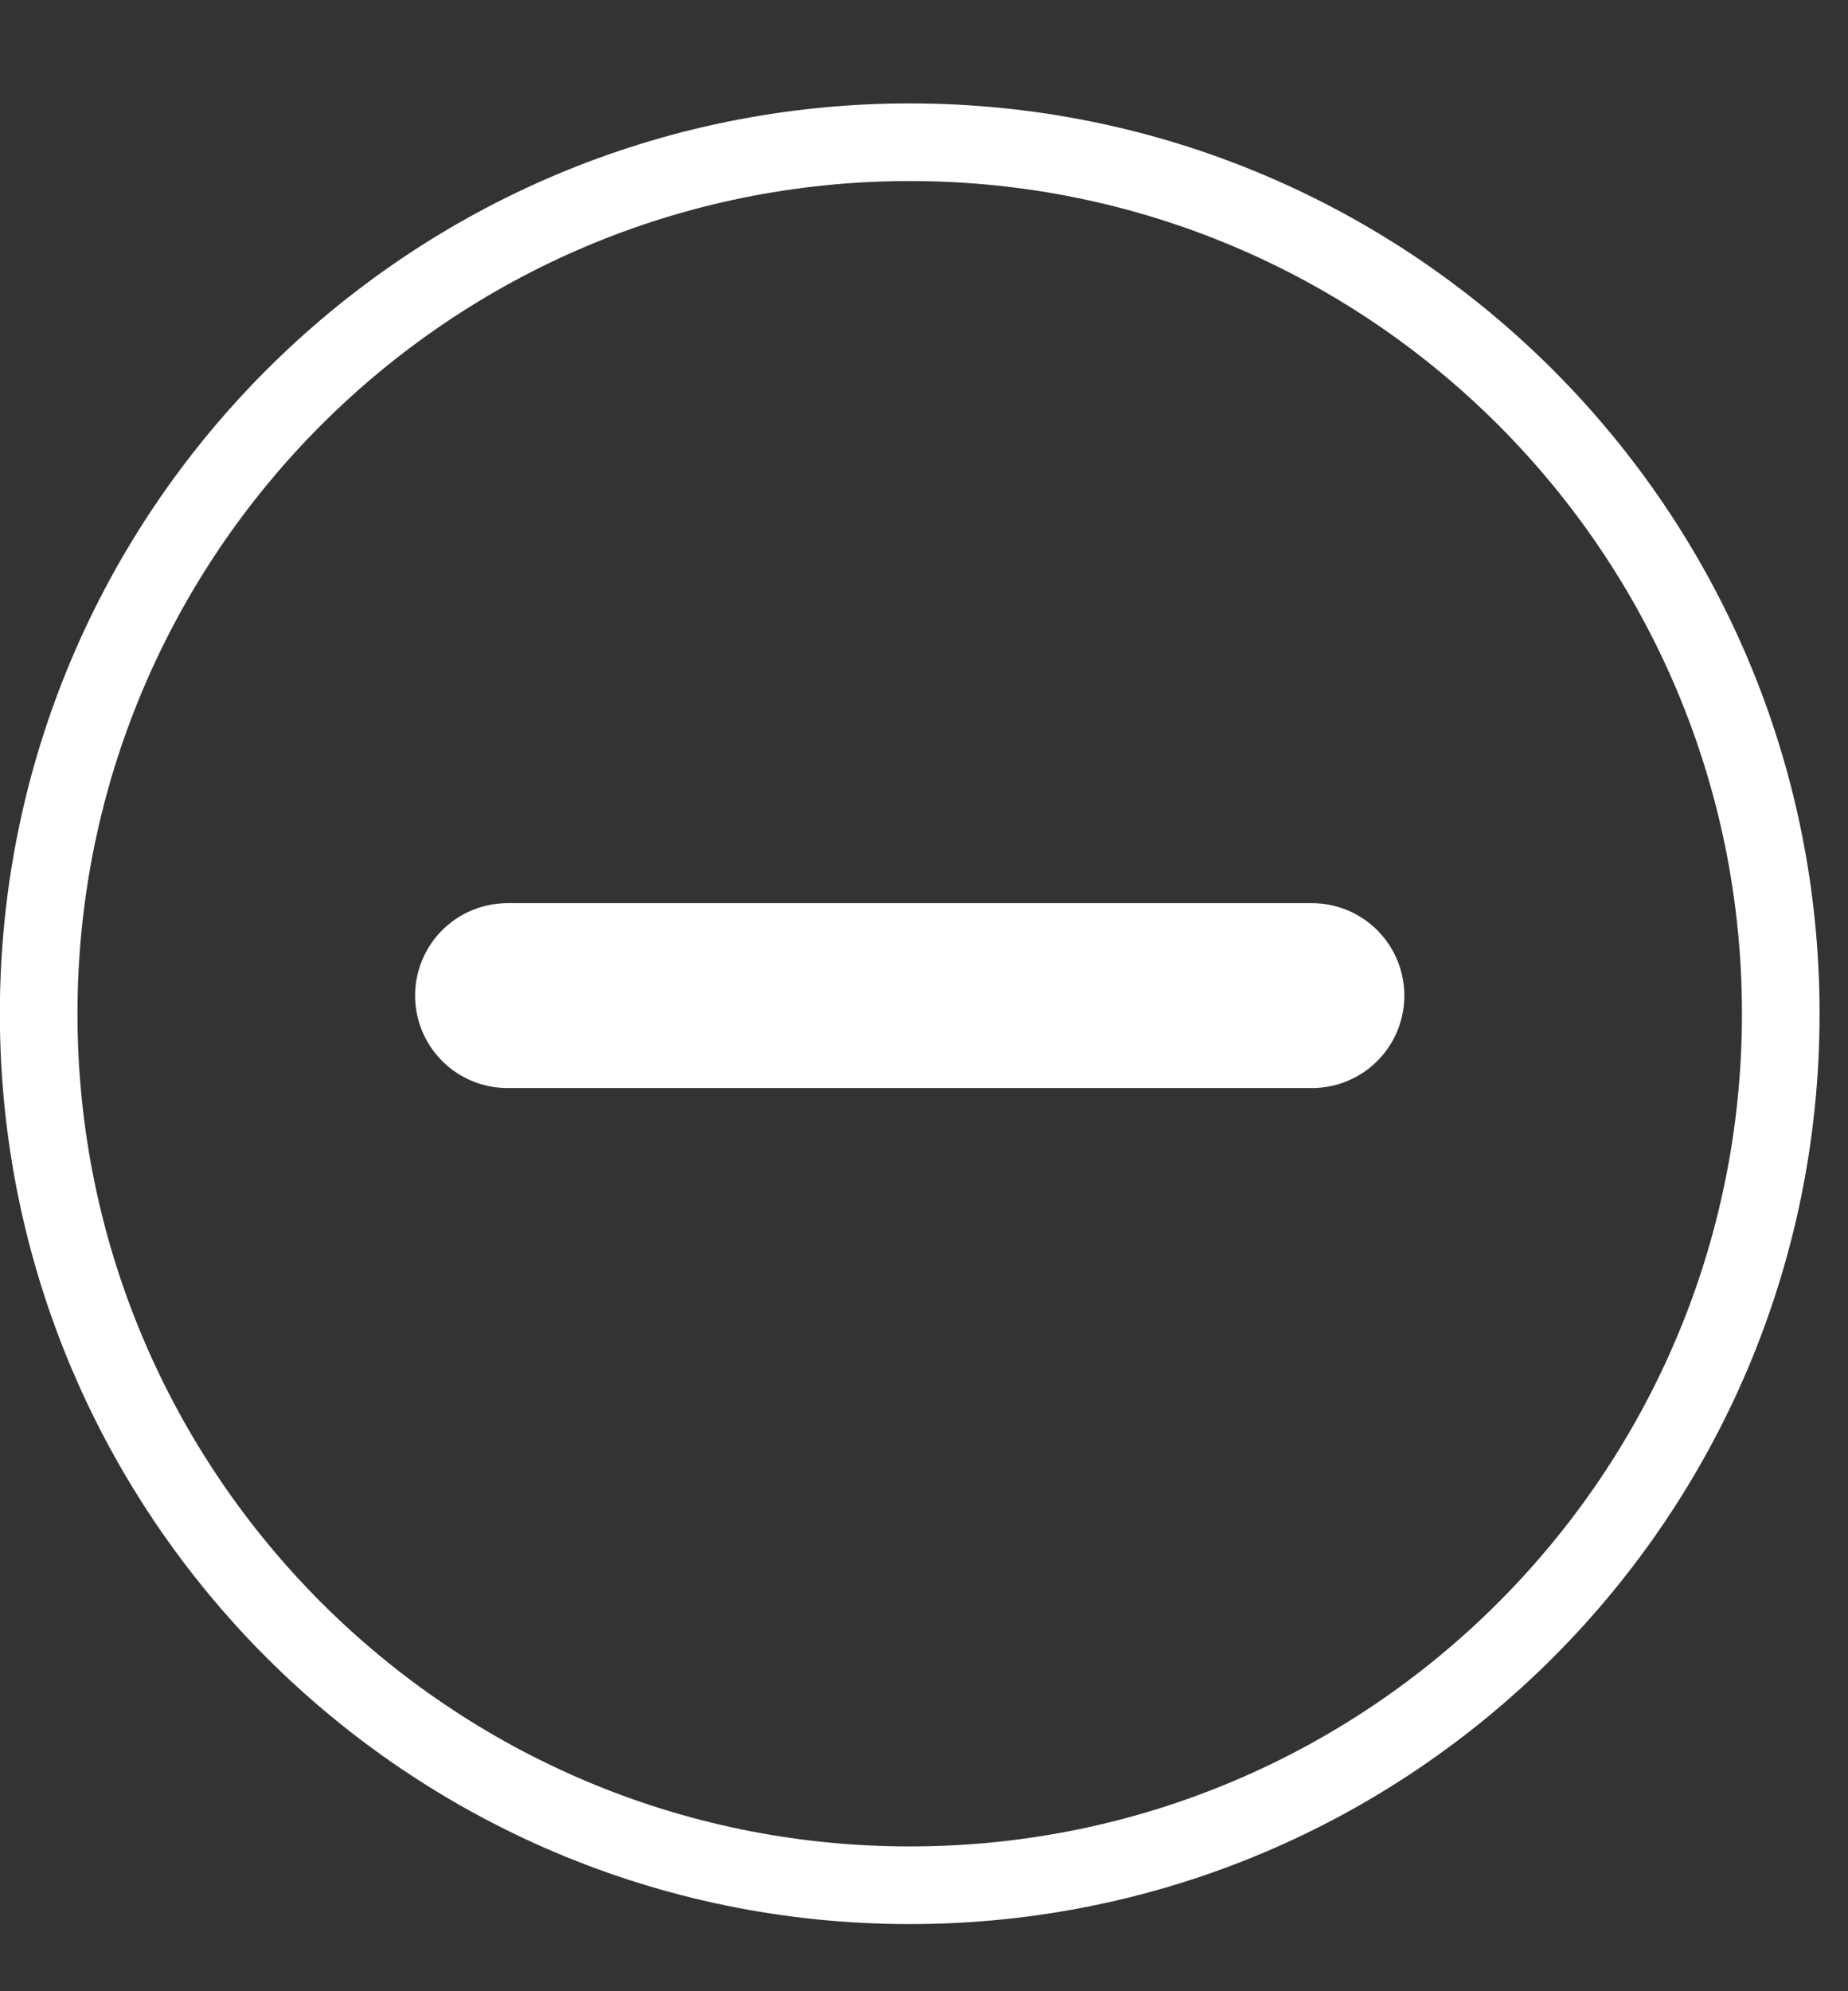<svg width="13" height="14" viewBox="0 0 13 14" fill="none" xmlns="http://www.w3.org/2000/svg">
  <rect x="0" y="0" width="13" height="14" fill="#333333" stroke="none"/>
  <path d="M6.4 13.255C9.784 13.255 12.527 10.512 12.527 7.127C12.527 3.743 9.784 1 6.4 1C3.016 1 0.272 3.743 0.272 7.127C0.272 10.512 3.016 13.255 6.4 13.255Z" stroke="white" stroke-width="0.546" stroke-linecap="round" stroke-linejoin="round"/>
  <path d="M3.57 7H9.229" stroke="white" stroke-width="1.3" stroke-linecap="round" stroke-linejoin="round"/>
</svg>
